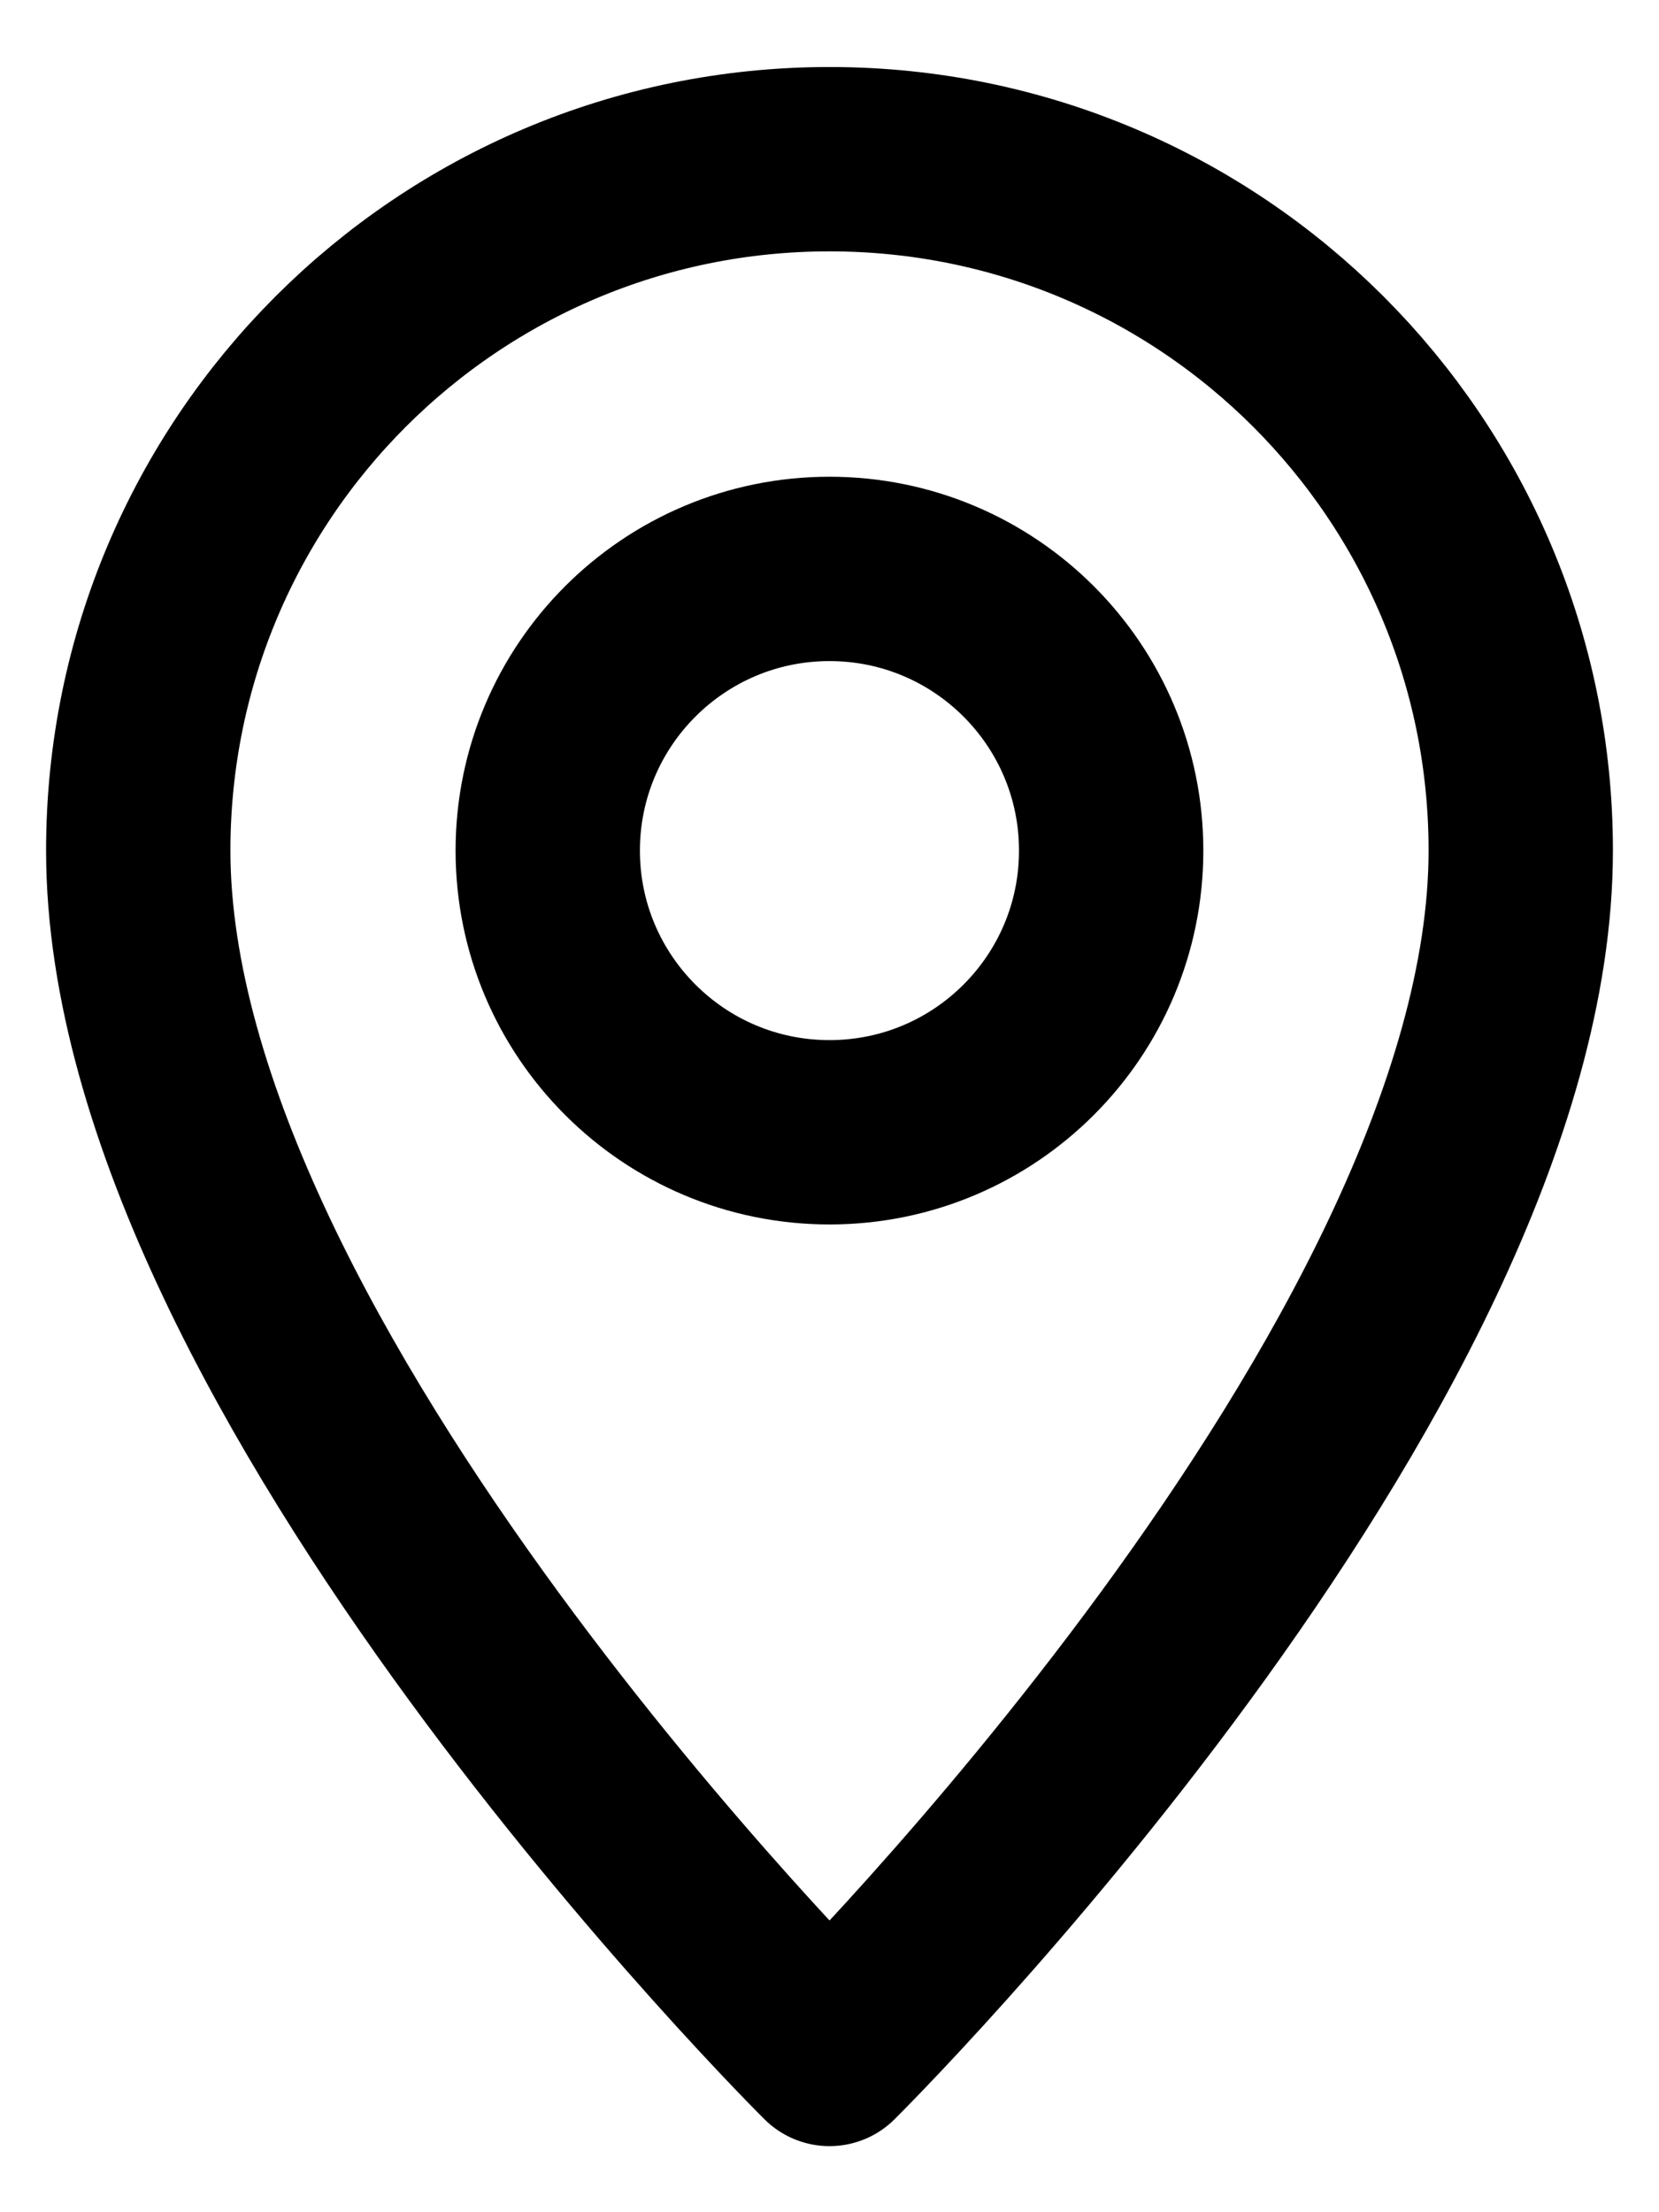 <svg width="18" height="24" viewBox="0 0 18 24" fill="none" xmlns="http://www.w3.org/2000/svg">
<path d="M16.5 9.227C16.5 14.852 9 22.283 9 22.283C9 22.283 1.5 14.845 1.5 9.227C1.5 5.083 4.856 1.727 9 1.727C13.144 1.727 16.5 5.083 16.5 9.227Z" stroke="black" stroke-width="2" stroke-miterlimit="10" stroke-linecap="round" stroke-linejoin="round"/>
<path d="M9 12.284C10.688 12.284 12.056 10.916 12.056 9.228C12.056 7.54 10.688 6.172 9 6.172C7.312 6.172 5.943 7.54 5.943 9.228C5.943 10.916 7.312 12.284 9 12.284Z" stroke="black" stroke-width="2" stroke-miterlimit="10" stroke-linecap="round" stroke-linejoin="round"/>
</svg>
